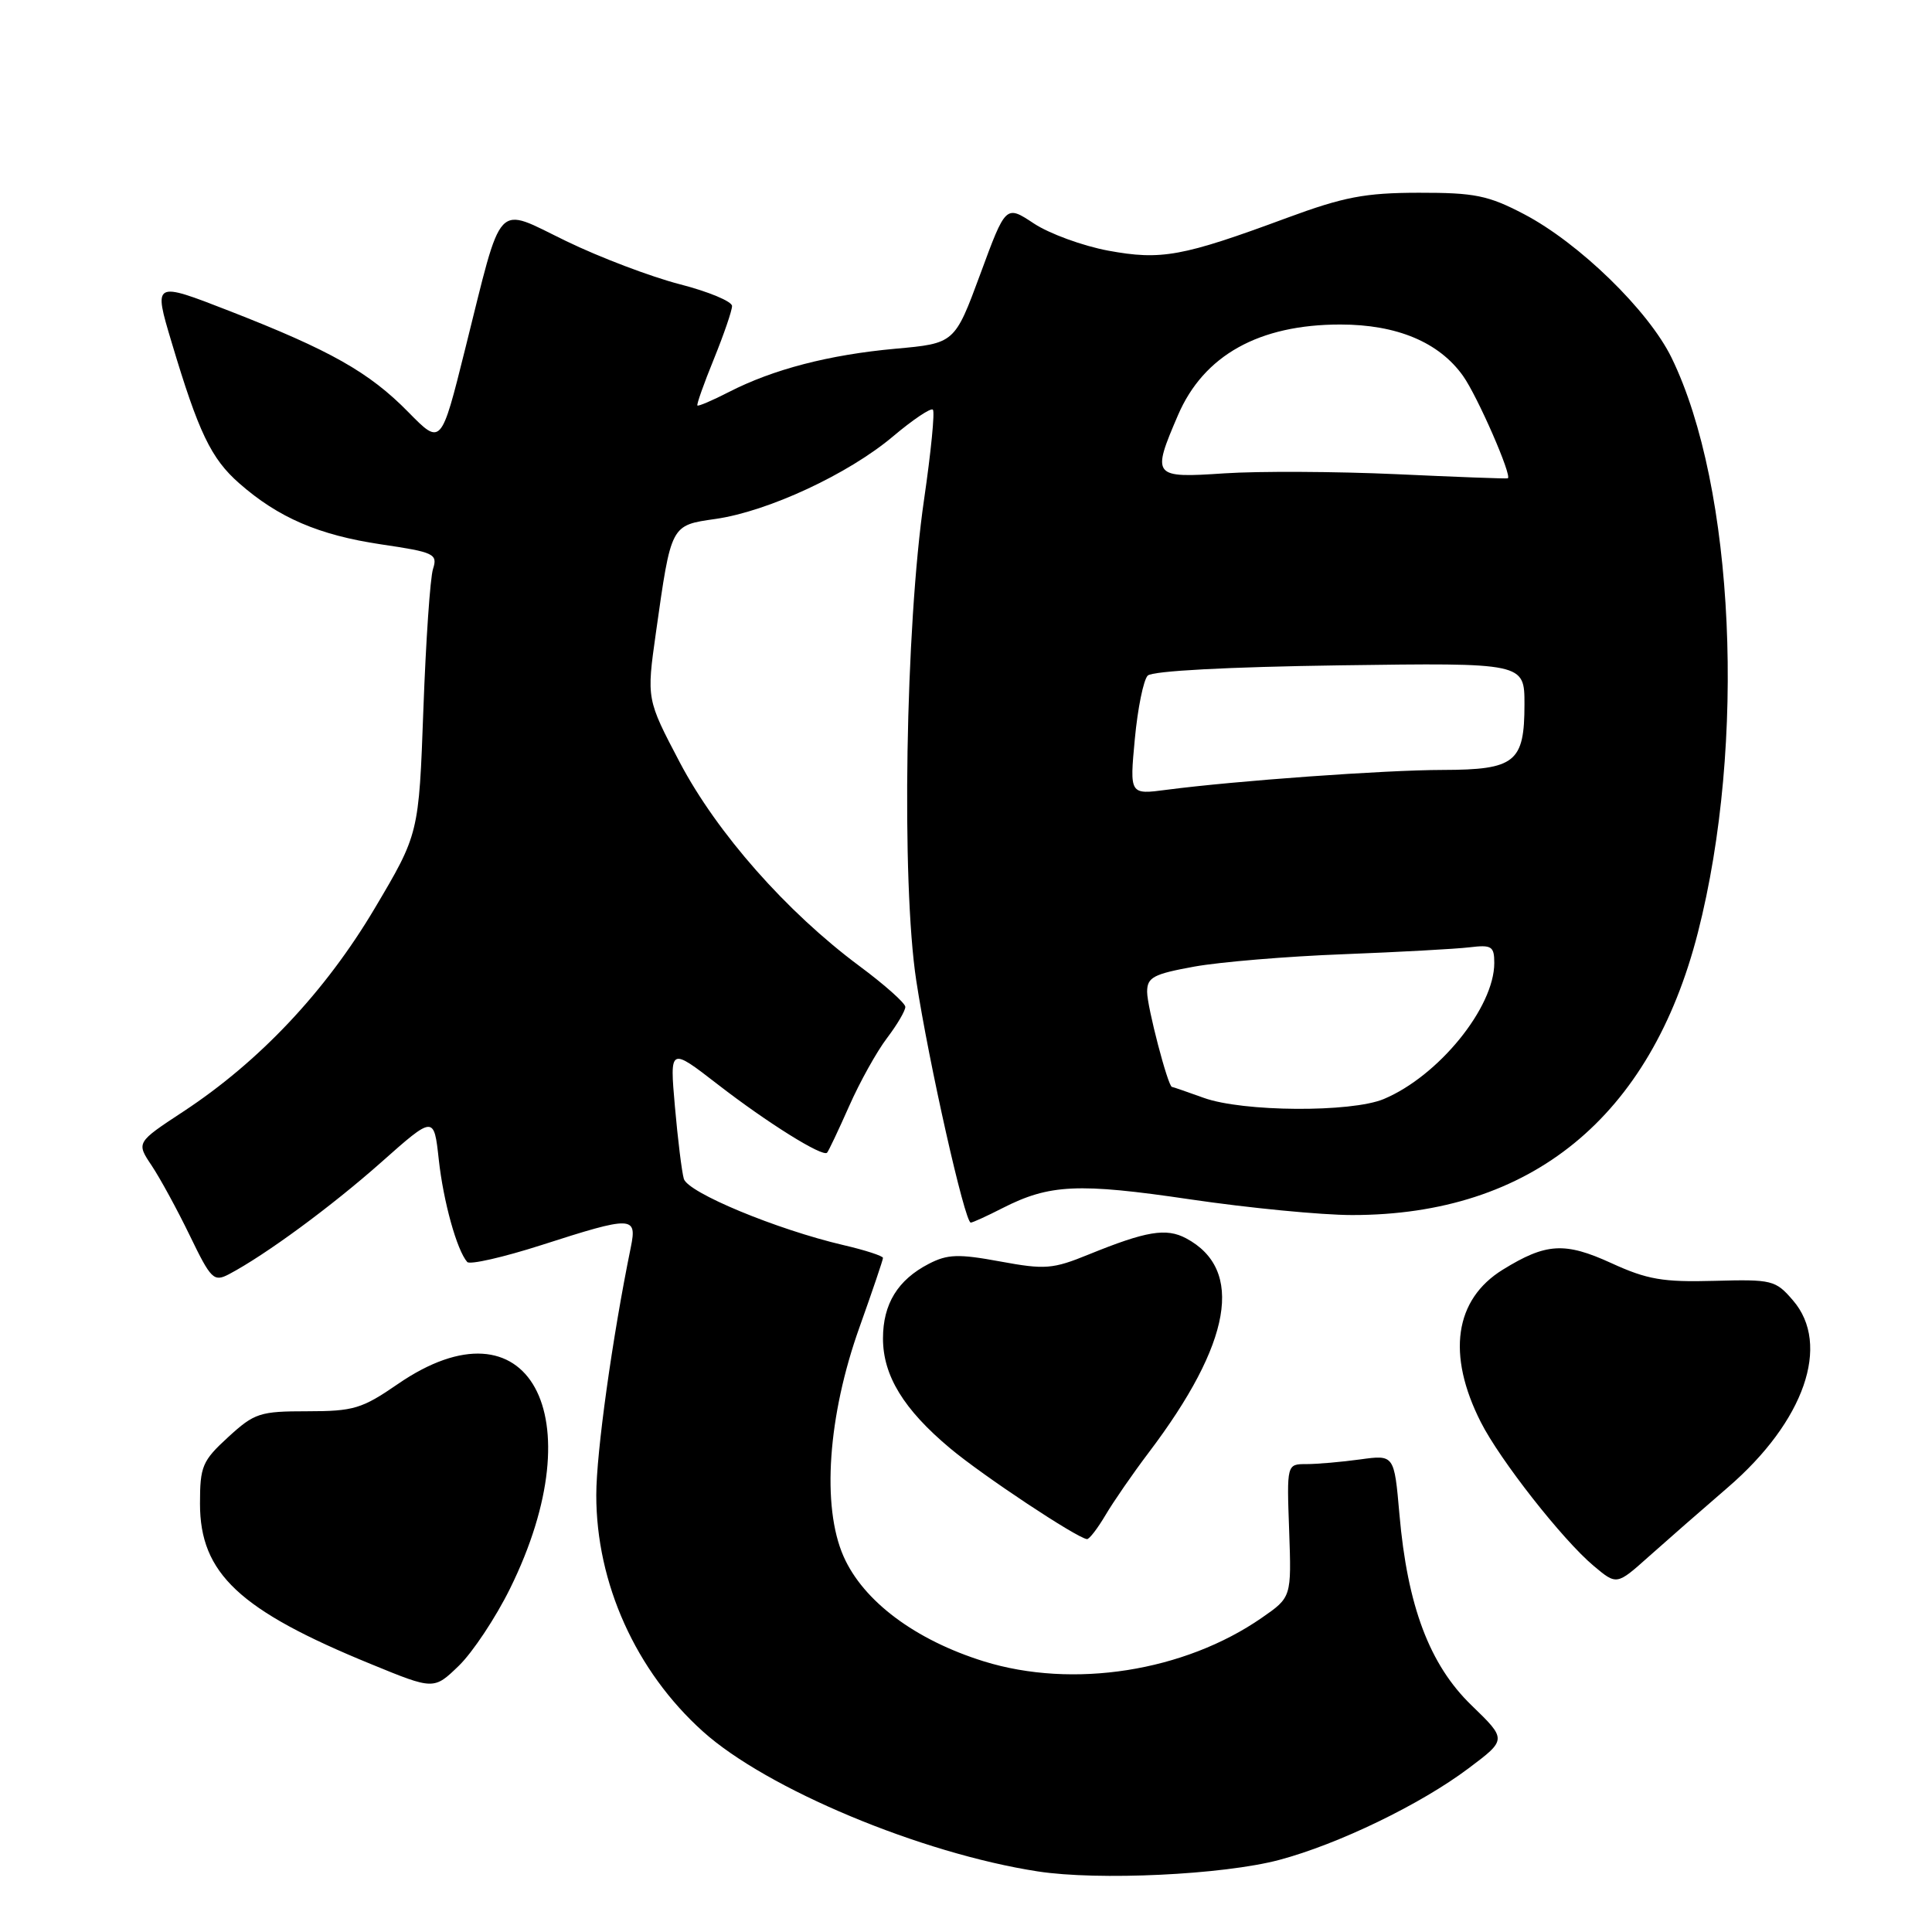 <?xml version="1.0" encoding="UTF-8" standalone="no"?>
<!DOCTYPE svg PUBLIC "-//W3C//DTD SVG 1.1//EN" "http://www.w3.org/Graphics/SVG/1.1/DTD/svg11.dtd" >
<svg xmlns="http://www.w3.org/2000/svg" xmlns:xlink="http://www.w3.org/1999/xlink" version="1.1" viewBox="0 0 256 256">
 <g >
 <path fill="currentColor"
d=" M 169.50 246.45 C 177.34 244.36 188.22 239.10 194.58 234.32 C 199.67 230.50 199.67 230.50 194.99 225.97 C 189.42 220.59 186.49 212.81 185.43 200.63 C 184.74 192.76 184.74 192.76 180.23 193.38 C 177.75 193.72 174.55 194.00 173.11 194.00 C 170.50 194.00 170.50 194.00 170.82 202.82 C 171.13 211.64 171.13 211.64 167.19 214.37 C 156.92 221.49 142.17 223.80 130.37 220.14 C 121.28 217.31 114.41 212.18 111.78 206.24 C 108.85 199.62 109.69 187.59 113.90 175.83 C 115.60 171.06 117.00 166.94 117.00 166.68 C 117.00 166.42 114.64 165.65 111.75 164.98 C 102.90 162.91 91.14 158.03 90.61 156.20 C 90.34 155.26 89.81 150.96 89.43 146.63 C 88.74 138.76 88.74 138.76 95.12 143.70 C 101.68 148.78 108.99 153.34 109.59 152.74 C 109.78 152.55 111.09 149.78 112.51 146.58 C 113.92 143.38 116.19 139.31 117.54 137.54 C 118.89 135.76 119.98 133.90 119.96 133.41 C 119.94 132.91 117.20 130.47 113.87 128.00 C 104.21 120.82 95.01 110.38 90.08 101.03 C 85.67 92.64 85.67 92.64 86.91 83.85 C 88.95 69.43 88.85 69.62 94.83 68.76 C 101.78 67.76 112.40 62.82 118.30 57.85 C 120.95 55.61 123.34 54.01 123.61 54.28 C 123.89 54.55 123.36 59.89 122.45 66.14 C 119.97 83.11 119.42 116.91 121.41 129.94 C 123.07 140.81 127.84 162.00 128.63 162.00 C 128.88 162.00 130.77 161.14 132.84 160.08 C 139.06 156.91 142.88 156.73 157.70 158.92 C 165.43 160.06 175.09 161.00 179.17 161.00 C 202.87 161.00 218.72 148.05 224.98 123.57 C 231.40 98.47 229.85 64.55 221.49 47.40 C 218.44 41.15 209.25 32.21 201.95 28.38 C 197.19 25.89 195.42 25.53 188.00 25.54 C 180.86 25.55 178.06 26.09 170.50 28.88 C 156.67 34.00 153.87 34.51 146.83 33.21 C 143.46 32.58 139.03 30.96 136.99 29.61 C 133.27 27.15 133.27 27.15 129.89 36.33 C 126.50 45.50 126.50 45.50 118.63 46.21 C 109.85 47.01 102.45 48.93 96.57 51.95 C 94.41 53.06 92.53 53.86 92.41 53.73 C 92.28 53.61 93.26 50.84 94.59 47.58 C 95.91 44.32 97.00 41.16 97.00 40.55 C 97.00 39.94 93.88 38.64 90.06 37.66 C 86.24 36.67 79.48 34.11 75.03 31.95 C 65.50 27.34 66.68 26.08 61.63 46.27 C 58.45 59.03 58.45 59.03 54.11 54.61 C 48.92 49.32 43.78 46.42 30.39 41.20 C 20.32 37.28 20.32 37.28 22.75 45.39 C 26.31 57.30 27.97 60.77 31.70 64.04 C 36.89 68.60 42.24 70.90 50.49 72.13 C 57.54 73.17 58.01 73.40 57.38 75.38 C 57.00 76.54 56.43 84.92 56.10 94.00 C 55.50 110.50 55.50 110.50 49.64 120.38 C 43.12 131.37 34.37 140.66 24.30 147.28 C 18.05 151.39 18.05 151.39 20.10 154.45 C 21.22 156.13 23.50 160.31 25.16 163.74 C 27.96 169.53 28.33 169.89 30.34 168.84 C 35.17 166.29 43.90 159.87 50.50 154.02 C 57.50 147.81 57.50 147.81 58.14 153.65 C 58.75 159.22 60.54 165.67 61.91 167.22 C 62.25 167.61 66.69 166.60 71.77 164.97 C 83.79 161.10 84.43 161.12 83.59 165.25 C 81.14 177.21 79.01 192.49 79.01 198.09 C 79.00 209.79 84.25 221.44 93.14 229.43 C 101.61 237.05 122.03 245.58 137.50 247.97 C 145.53 249.21 162.09 248.42 169.50 246.45 Z  M 67.58 210.50 C 78.89 187.57 70.04 171.46 52.69 183.41 C 47.97 186.66 46.85 187.00 40.73 187.00 C 34.43 187.00 33.72 187.23 30.24 190.42 C 26.80 193.57 26.50 194.29 26.50 199.25 C 26.50 208.48 31.71 213.37 49.18 220.51 C 57.49 223.92 57.49 223.92 60.81 220.71 C 62.63 218.94 65.68 214.35 67.58 210.50 Z  M 228.96 197.08 C 239.09 188.35 242.64 178.17 237.58 172.31 C 235.27 169.62 234.82 169.51 227.14 169.72 C 220.35 169.91 218.24 169.54 213.51 167.37 C 207.34 164.55 204.86 164.70 199.14 168.23 C 192.73 172.18 191.67 179.48 196.22 188.45 C 198.75 193.45 207.04 204.02 211.16 207.48 C 214.22 210.05 214.22 210.05 218.44 206.28 C 220.77 204.20 225.50 200.06 228.96 197.08 Z  M 146.49 200.75 C 147.54 198.97 150.11 195.25 152.19 192.50 C 163.21 177.96 164.91 168.21 157.16 164.08 C 154.53 162.68 151.90 163.12 144.27 166.22 C 139.49 168.17 138.48 168.25 132.52 167.15 C 126.99 166.13 125.55 166.18 123.06 167.47 C 118.96 169.59 117.00 172.78 117.00 177.35 C 117.00 182.28 119.74 186.76 125.91 191.92 C 130.22 195.53 142.68 203.79 144.03 203.94 C 144.33 203.97 145.43 202.54 146.49 200.75 Z  M 159.50 145.47 C 157.30 144.68 155.40 144.02 155.29 144.02 C 154.76 143.98 152.00 133.40 152.00 131.43 C 152.00 129.50 152.81 129.07 158.25 128.08 C 161.69 127.46 170.57 126.72 178.00 126.44 C 185.43 126.15 192.96 125.74 194.75 125.52 C 197.65 125.17 198.00 125.39 198.00 127.60 C 198.00 133.50 190.61 142.59 183.35 145.63 C 179.04 147.43 164.67 147.34 159.50 145.47 Z  M 150.37 97.92 C 150.75 93.86 151.52 90.08 152.08 89.52 C 152.70 88.90 162.70 88.37 177.55 88.16 C 202.00 87.82 202.00 87.82 202.00 93.34 C 202.00 101.01 200.77 102.00 191.18 102.02 C 183.45 102.03 163.71 103.46 154.59 104.65 C 149.68 105.30 149.68 105.30 150.37 97.92 Z  M 185.00 62.83 C 177.03 62.47 166.79 62.42 162.25 62.72 C 152.72 63.36 152.58 63.18 156.09 55.01 C 159.50 47.08 166.82 43.00 177.60 43.00 C 185.09 43.00 190.68 45.34 193.86 49.81 C 195.77 52.49 200.41 63.12 199.79 63.38 C 199.63 63.45 192.97 63.20 185.00 62.83 Z "/>
</g>
</svg>